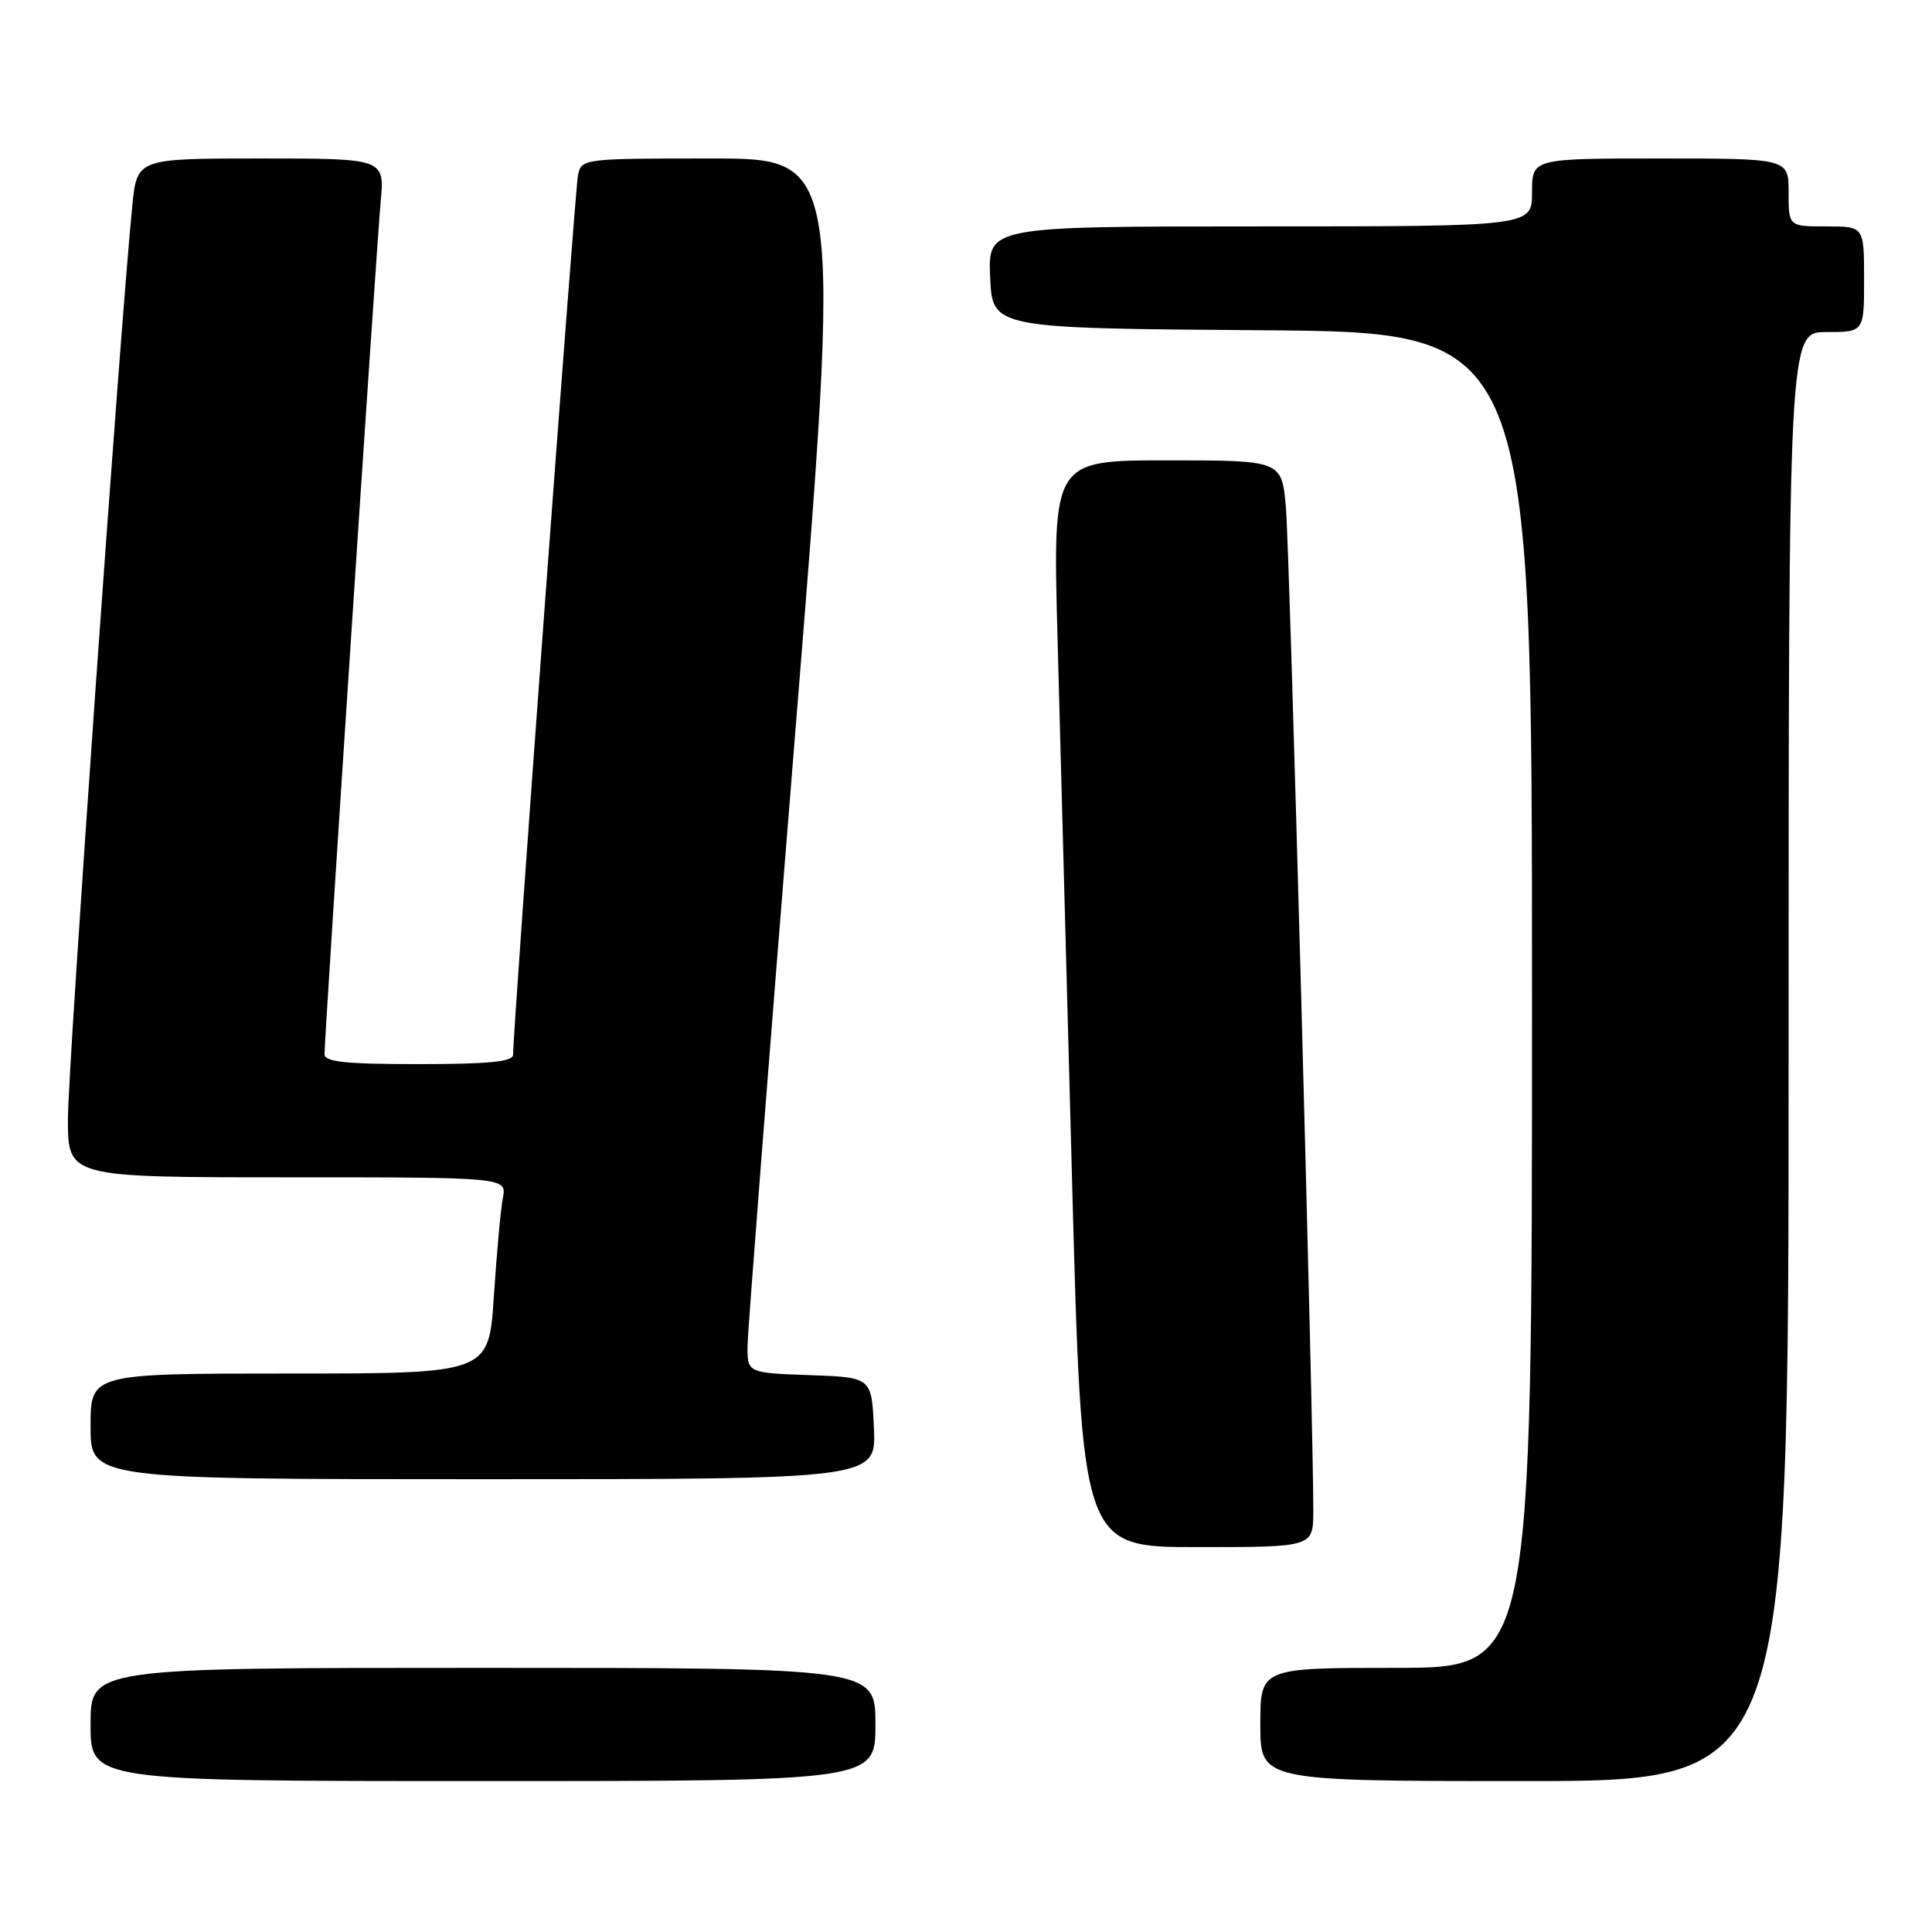<?xml version="1.0" encoding="UTF-8" standalone="no"?>
<!DOCTYPE svg PUBLIC "-//W3C//DTD SVG 1.1//EN" "http://www.w3.org/Graphics/SVG/1.1/DTD/svg11.dtd" >
<svg xmlns="http://www.w3.org/2000/svg" xmlns:xlink="http://www.w3.org/1999/xlink" version="1.1" viewBox="0 0 256 256">
 <g >
 <path fill="currentColor"
d=" M 116.00 228.50 C 116.00 221.00 116.00 221.00 64.00 221.00 C 12.00 221.00 12.00 221.00 12.00 228.50 C 12.00 236.00 12.00 236.00 64.00 236.00 C 116.00 236.00 116.00 236.00 116.00 228.50 Z  M 237.00 140.00 C 237.00 44.00 237.00 44.00 242.00 44.00 C 247.00 44.00 247.00 44.00 247.00 37.00 C 247.00 30.00 247.00 30.00 242.00 30.00 C 237.00 30.00 237.00 30.00 237.00 25.50 C 237.00 21.00 237.00 21.00 220.00 21.00 C 203.00 21.00 203.00 21.00 203.00 25.50 C 203.00 30.00 203.00 30.00 166.95 30.00 C 130.91 30.00 130.91 30.00 131.20 36.75 C 131.50 43.50 131.50 43.50 167.25 43.76 C 203.00 44.03 203.00 44.03 203.00 132.51 C 203.00 221.00 203.00 221.00 185.00 221.00 C 167.00 221.00 167.00 221.00 167.00 228.50 C 167.00 236.00 167.00 236.00 202.00 236.00 C 237.00 236.00 237.00 236.00 237.00 140.00 Z  M 174.02 200.25 C 174.06 189.30 170.89 72.98 170.39 67.25 C 169.84 61.00 169.84 61.00 154.67 61.00 C 139.50 61.00 139.50 61.00 140.12 84.25 C 140.47 97.04 141.33 129.44 142.05 156.25 C 143.35 205.00 143.35 205.00 158.67 205.00 C 174.00 205.00 174.00 205.00 174.02 200.25 Z  M 115.80 189.25 C 115.50 182.50 115.50 182.50 107.25 182.21 C 99.00 181.92 99.00 181.92 99.06 178.21 C 99.09 176.17 101.91 139.96 105.32 97.75 C 111.53 21.00 111.53 21.00 94.28 21.00 C 77.20 21.00 77.03 21.02 76.58 23.25 C 76.18 25.27 67.95 136.71 67.99 139.75 C 68.00 140.68 64.84 141.00 55.50 141.00 C 45.74 141.00 43.00 140.71 43.00 139.67 C 43.00 137.26 49.89 32.65 50.44 26.75 C 50.97 21.00 50.97 21.00 34.56 21.00 C 18.16 21.00 18.16 21.00 17.53 27.25 C 15.90 43.63 9.00 141.42 9.00 148.25 C 9.00 156.00 9.00 156.00 38.08 156.00 C 67.16 156.00 67.16 156.00 66.63 158.75 C 66.34 160.26 65.81 166.11 65.44 171.75 C 64.78 182.00 64.78 182.00 38.39 182.00 C 12.00 182.00 12.00 182.00 12.00 189.00 C 12.00 196.00 12.00 196.00 64.05 196.00 C 116.09 196.00 116.09 196.00 115.80 189.25 Z "/>
</g>
</svg>